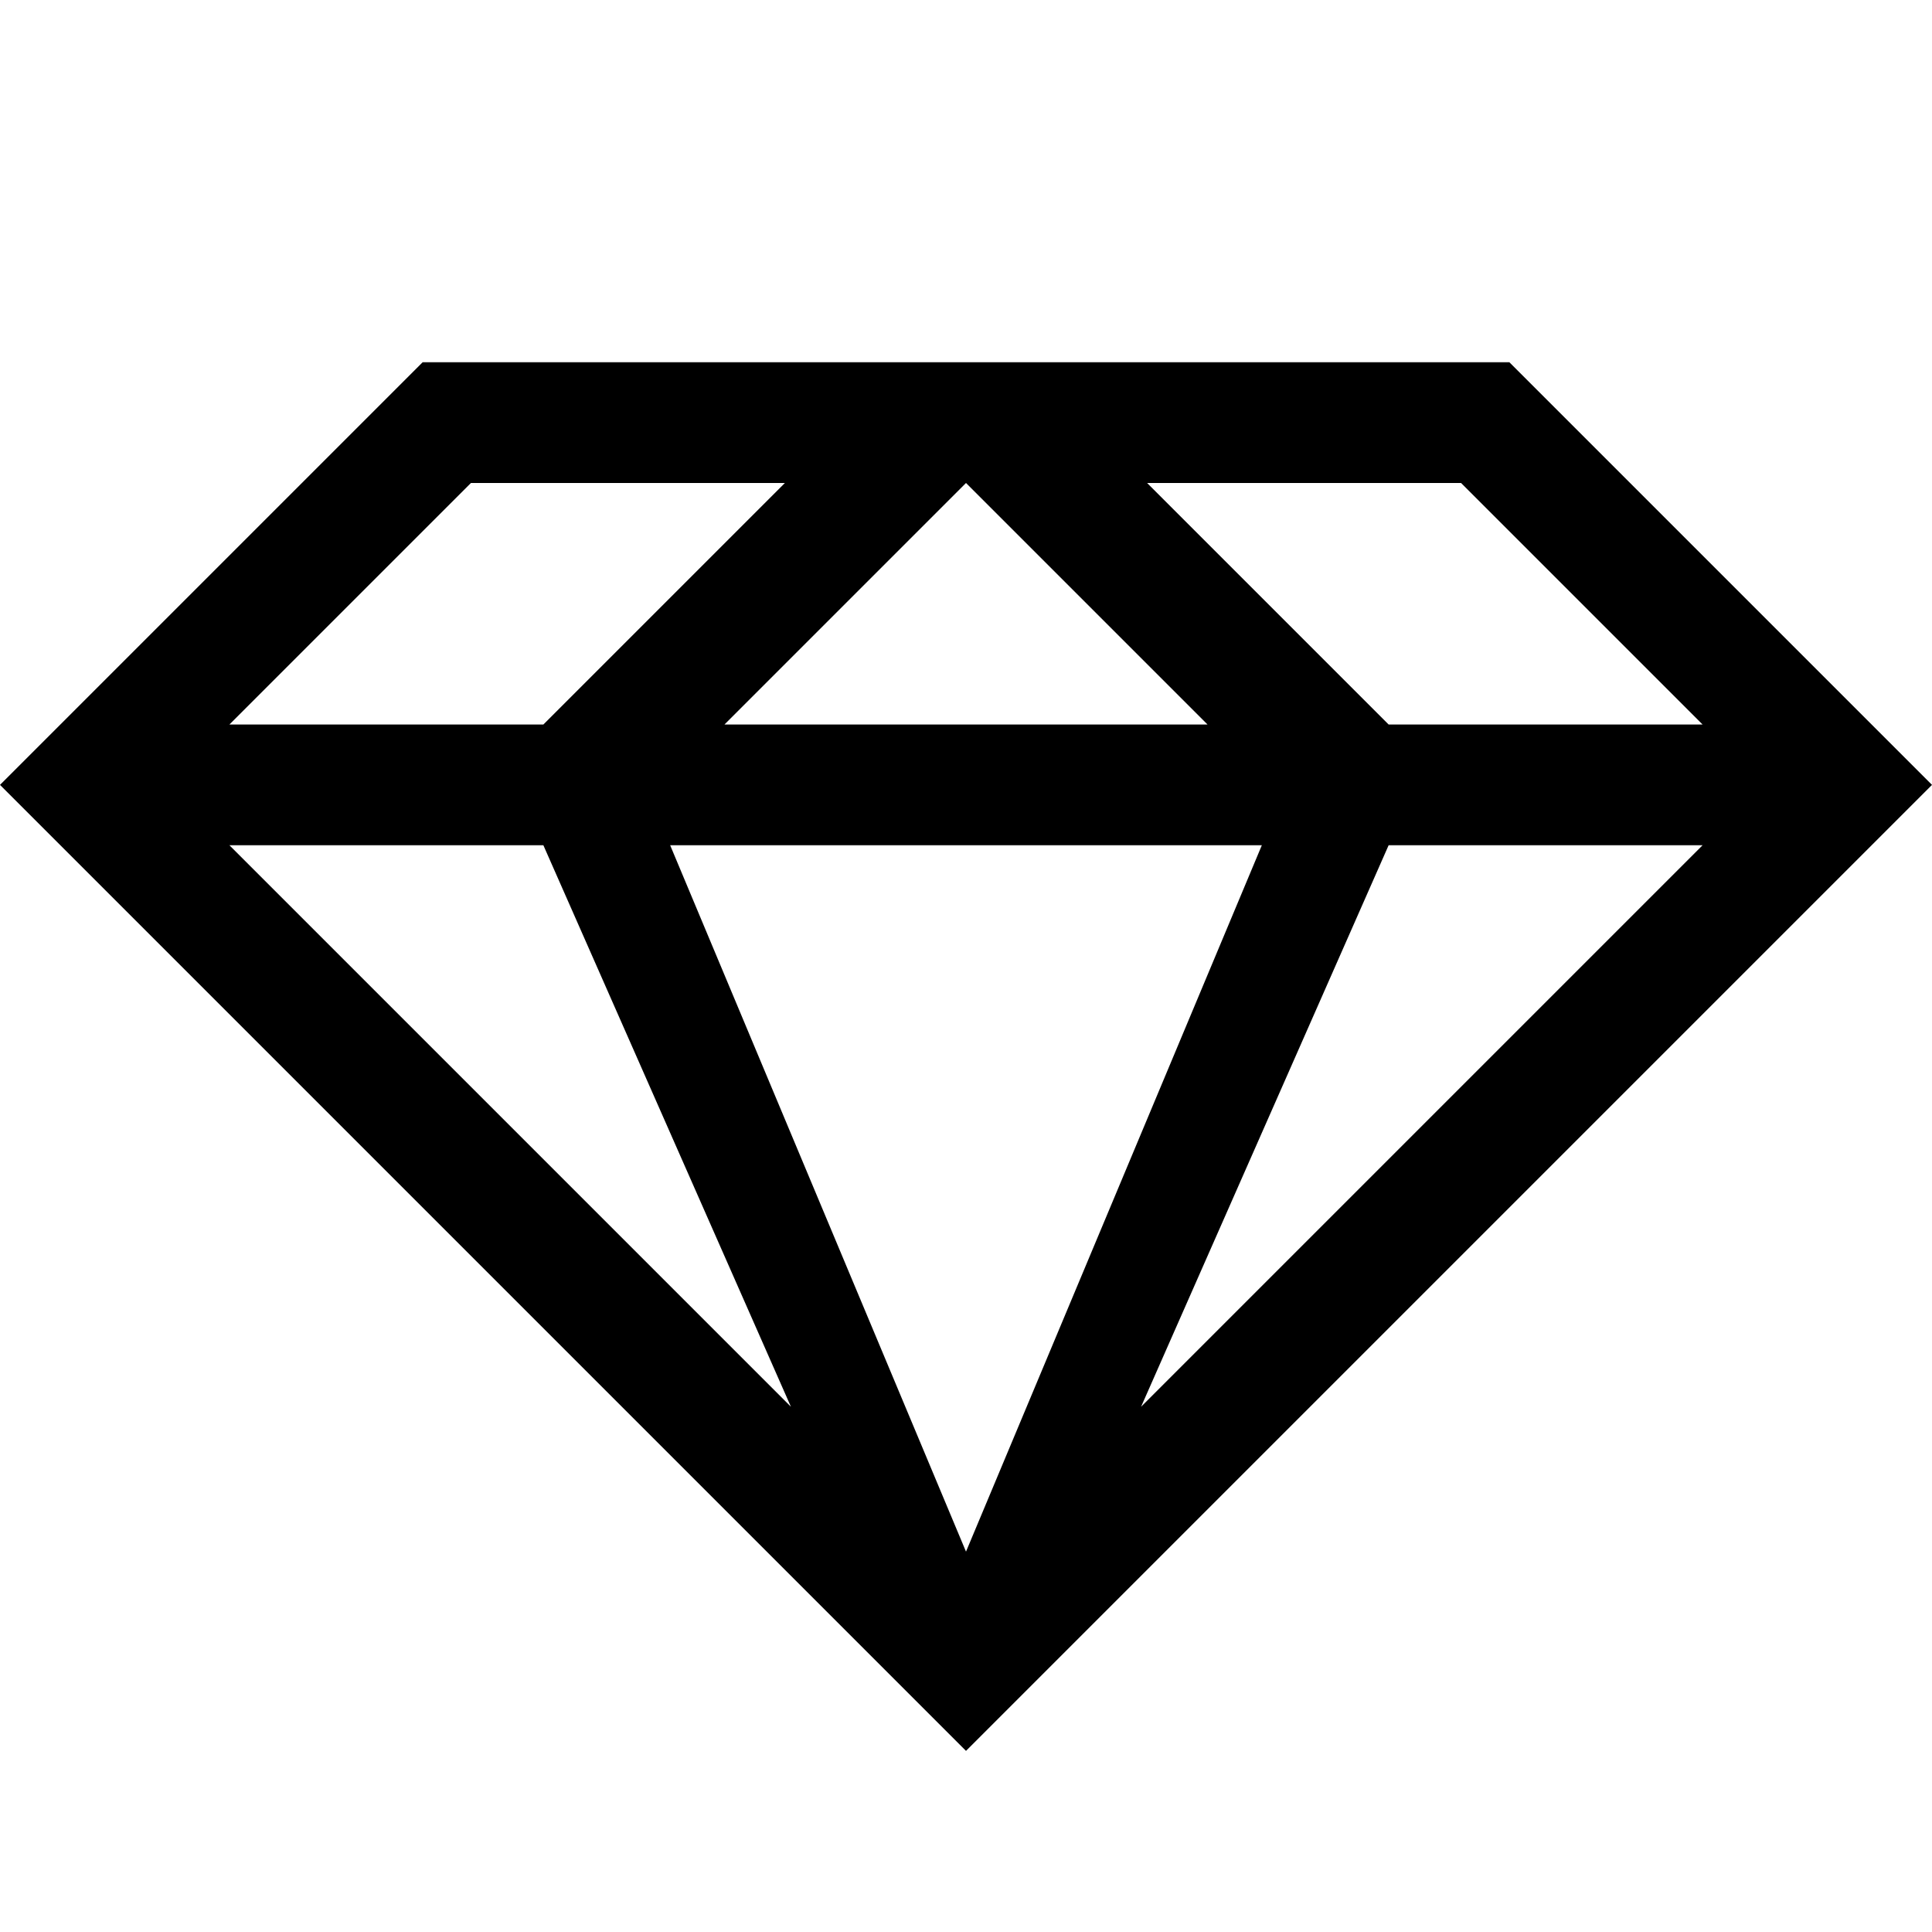 <svg version="1.1" id="Layer_1" xmlns="http://www.w3.org/2000/svg" xmlns:xlink="http://www.w3.org/1999/xlink" x="0px" y="0px"
	 width="32px" height="32px" viewBox="0 0 32 32" enable-background="new 0 0 32 32" xml:space="preserve">
<path d="M25,6h-9H7l-7,7l14.5,14.5L16,29l1.5-1.5L32,13L25,6z M24.2,8l4,4H23l-4-4H24.2z M20.9,14L16,25.7L11.1,14
	H20.9z M12,12l4-4l4,4H12z M7.8,8H13l-4,4H3.8L7.8,8z M3.8,14H9l4.1,9.3L3.8,14z M18.9,23.3L23,14h5.2L18.9,23.3z"/>
</svg>
